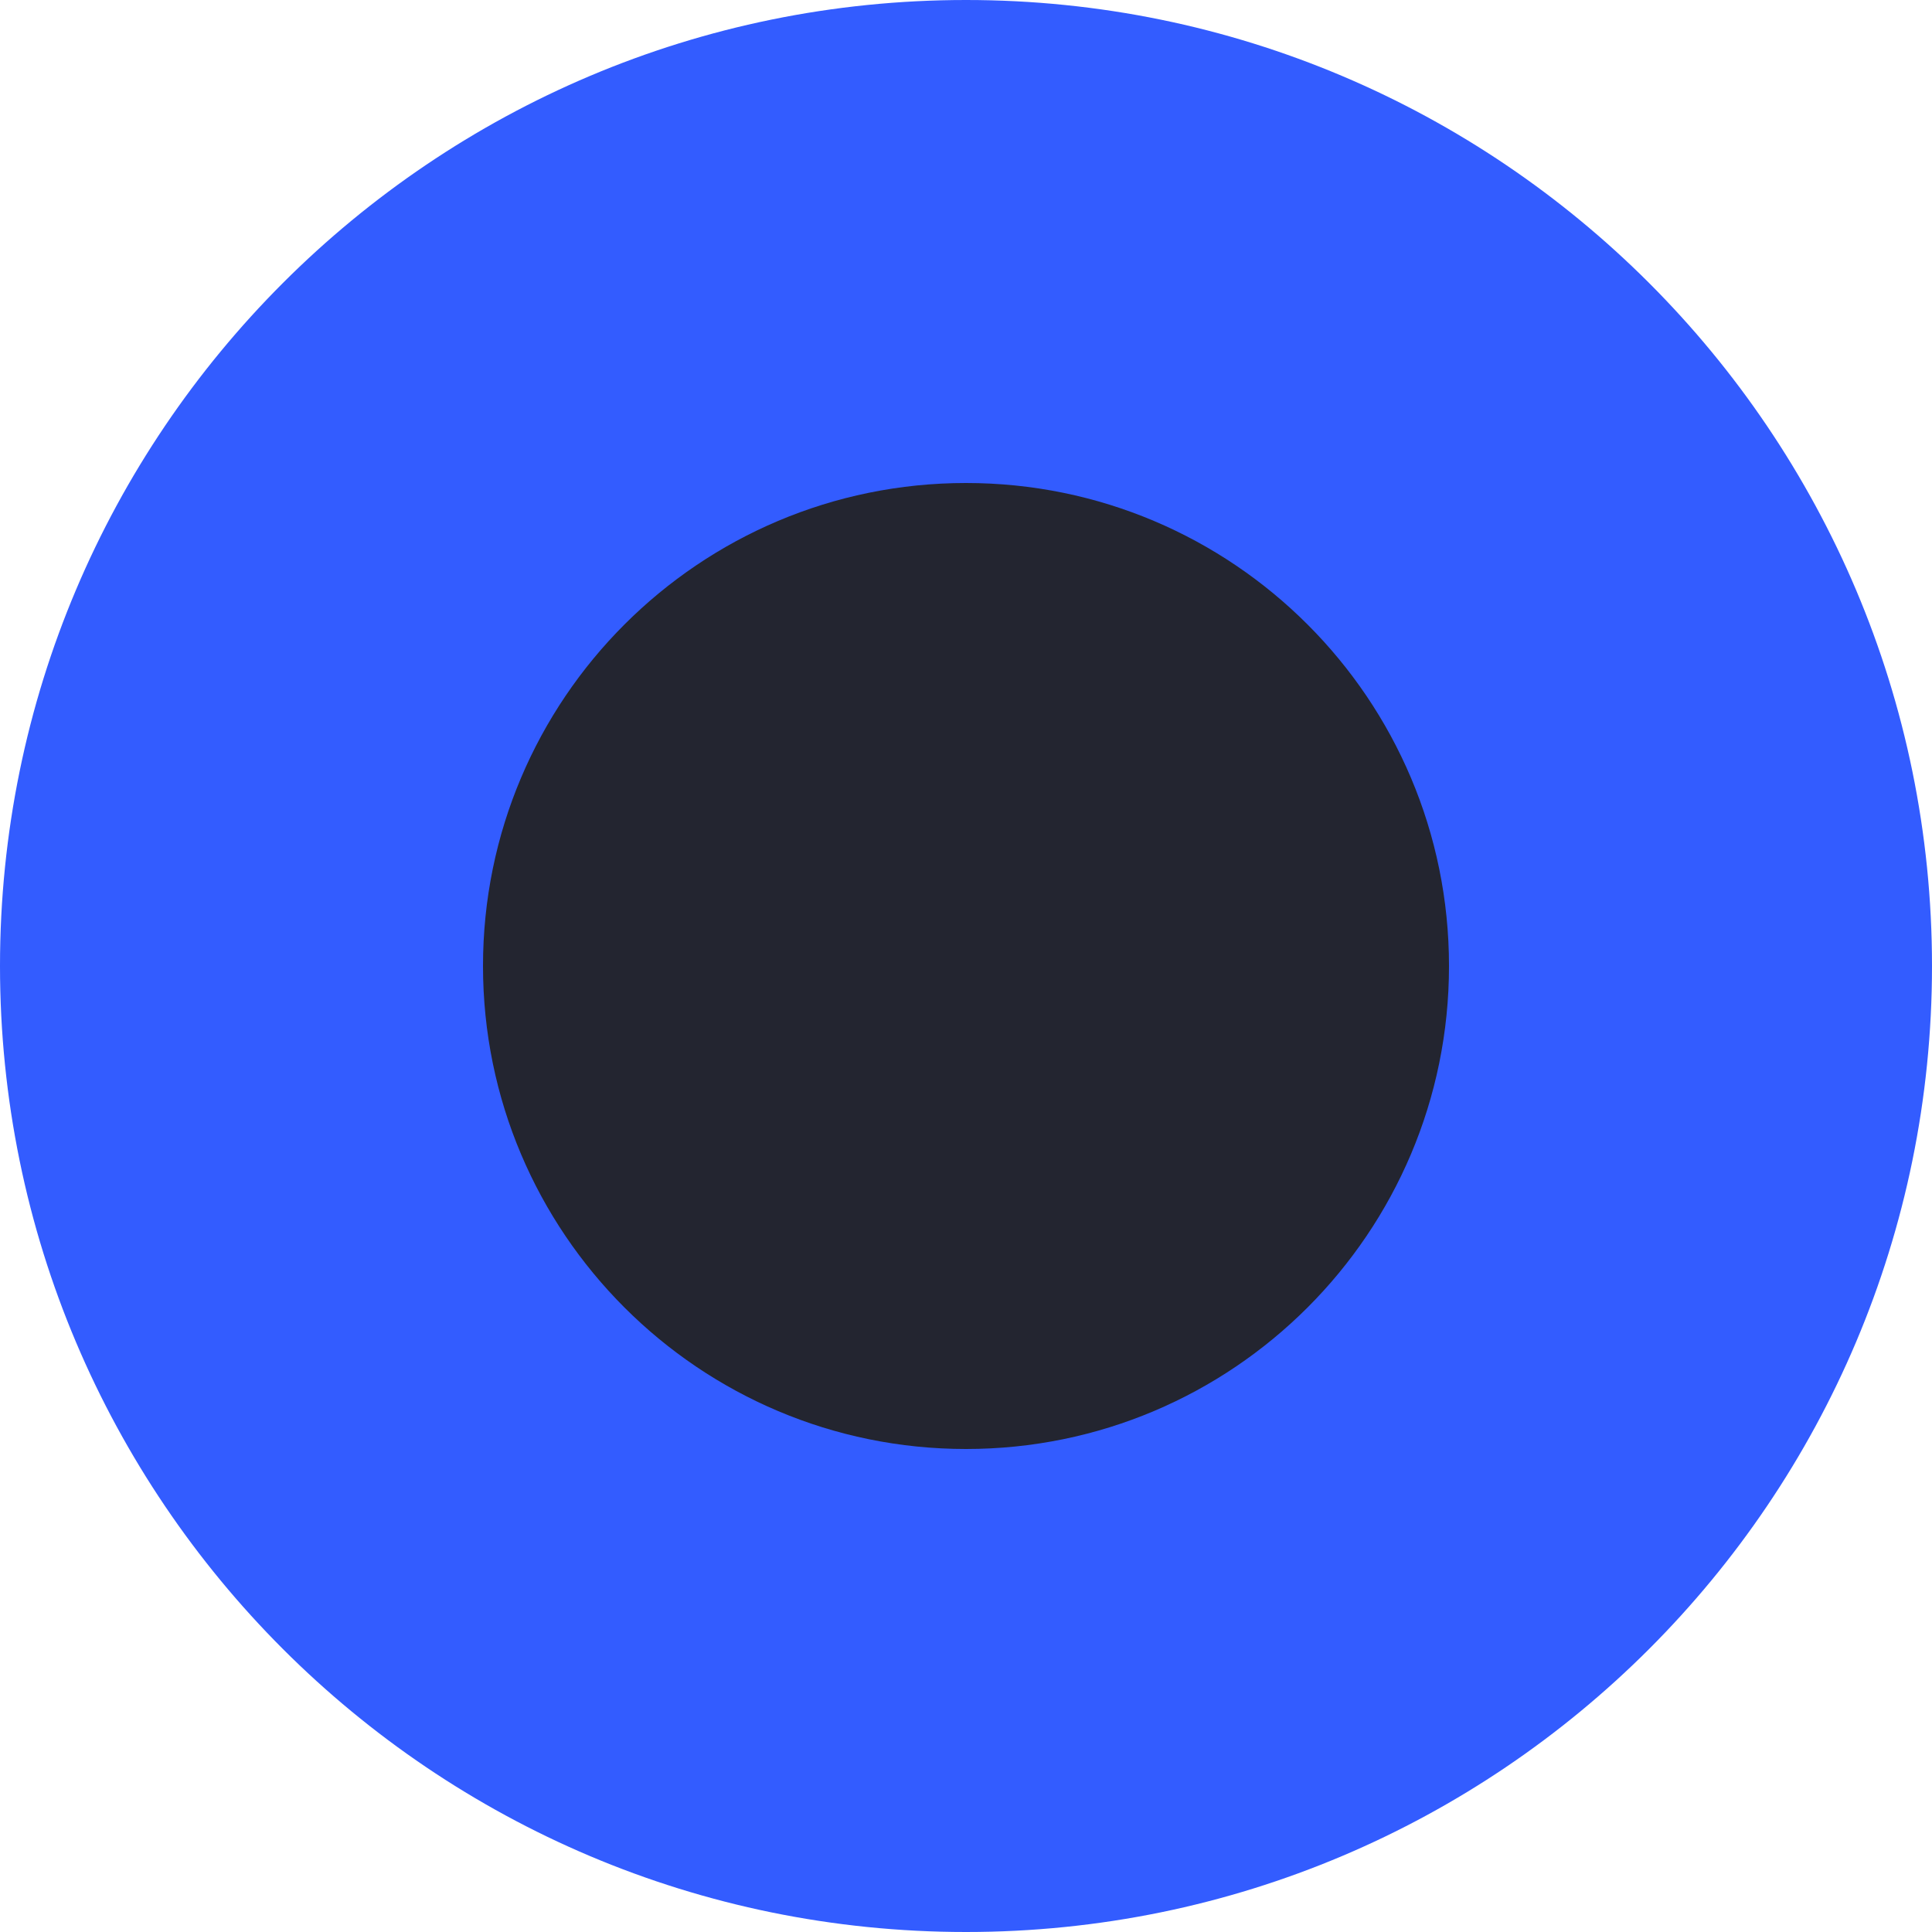 <svg width="16" height="16" viewBox="0 0 16 16" fill="none" xmlns="http://www.w3.org/2000/svg">
<g id="Radio">
<path id="Rectangle 30" d="M0 8C0 3.582 3.582 0 8 0C12.418 0 16 3.582 16 8C16 12.418 12.418 16 8 16C3.582 16 0 12.418 0 8Z" fill="#335CFF"/>
<path id="Rectangle 31" d="M4 8C4 5.791 5.791 4 8 4C10.209 4 12 5.791 12 8C12 10.209 10.209 12 8 12C5.791 12 4 10.209 4 8Z" fill="#232530"/>
</g>
</svg>
